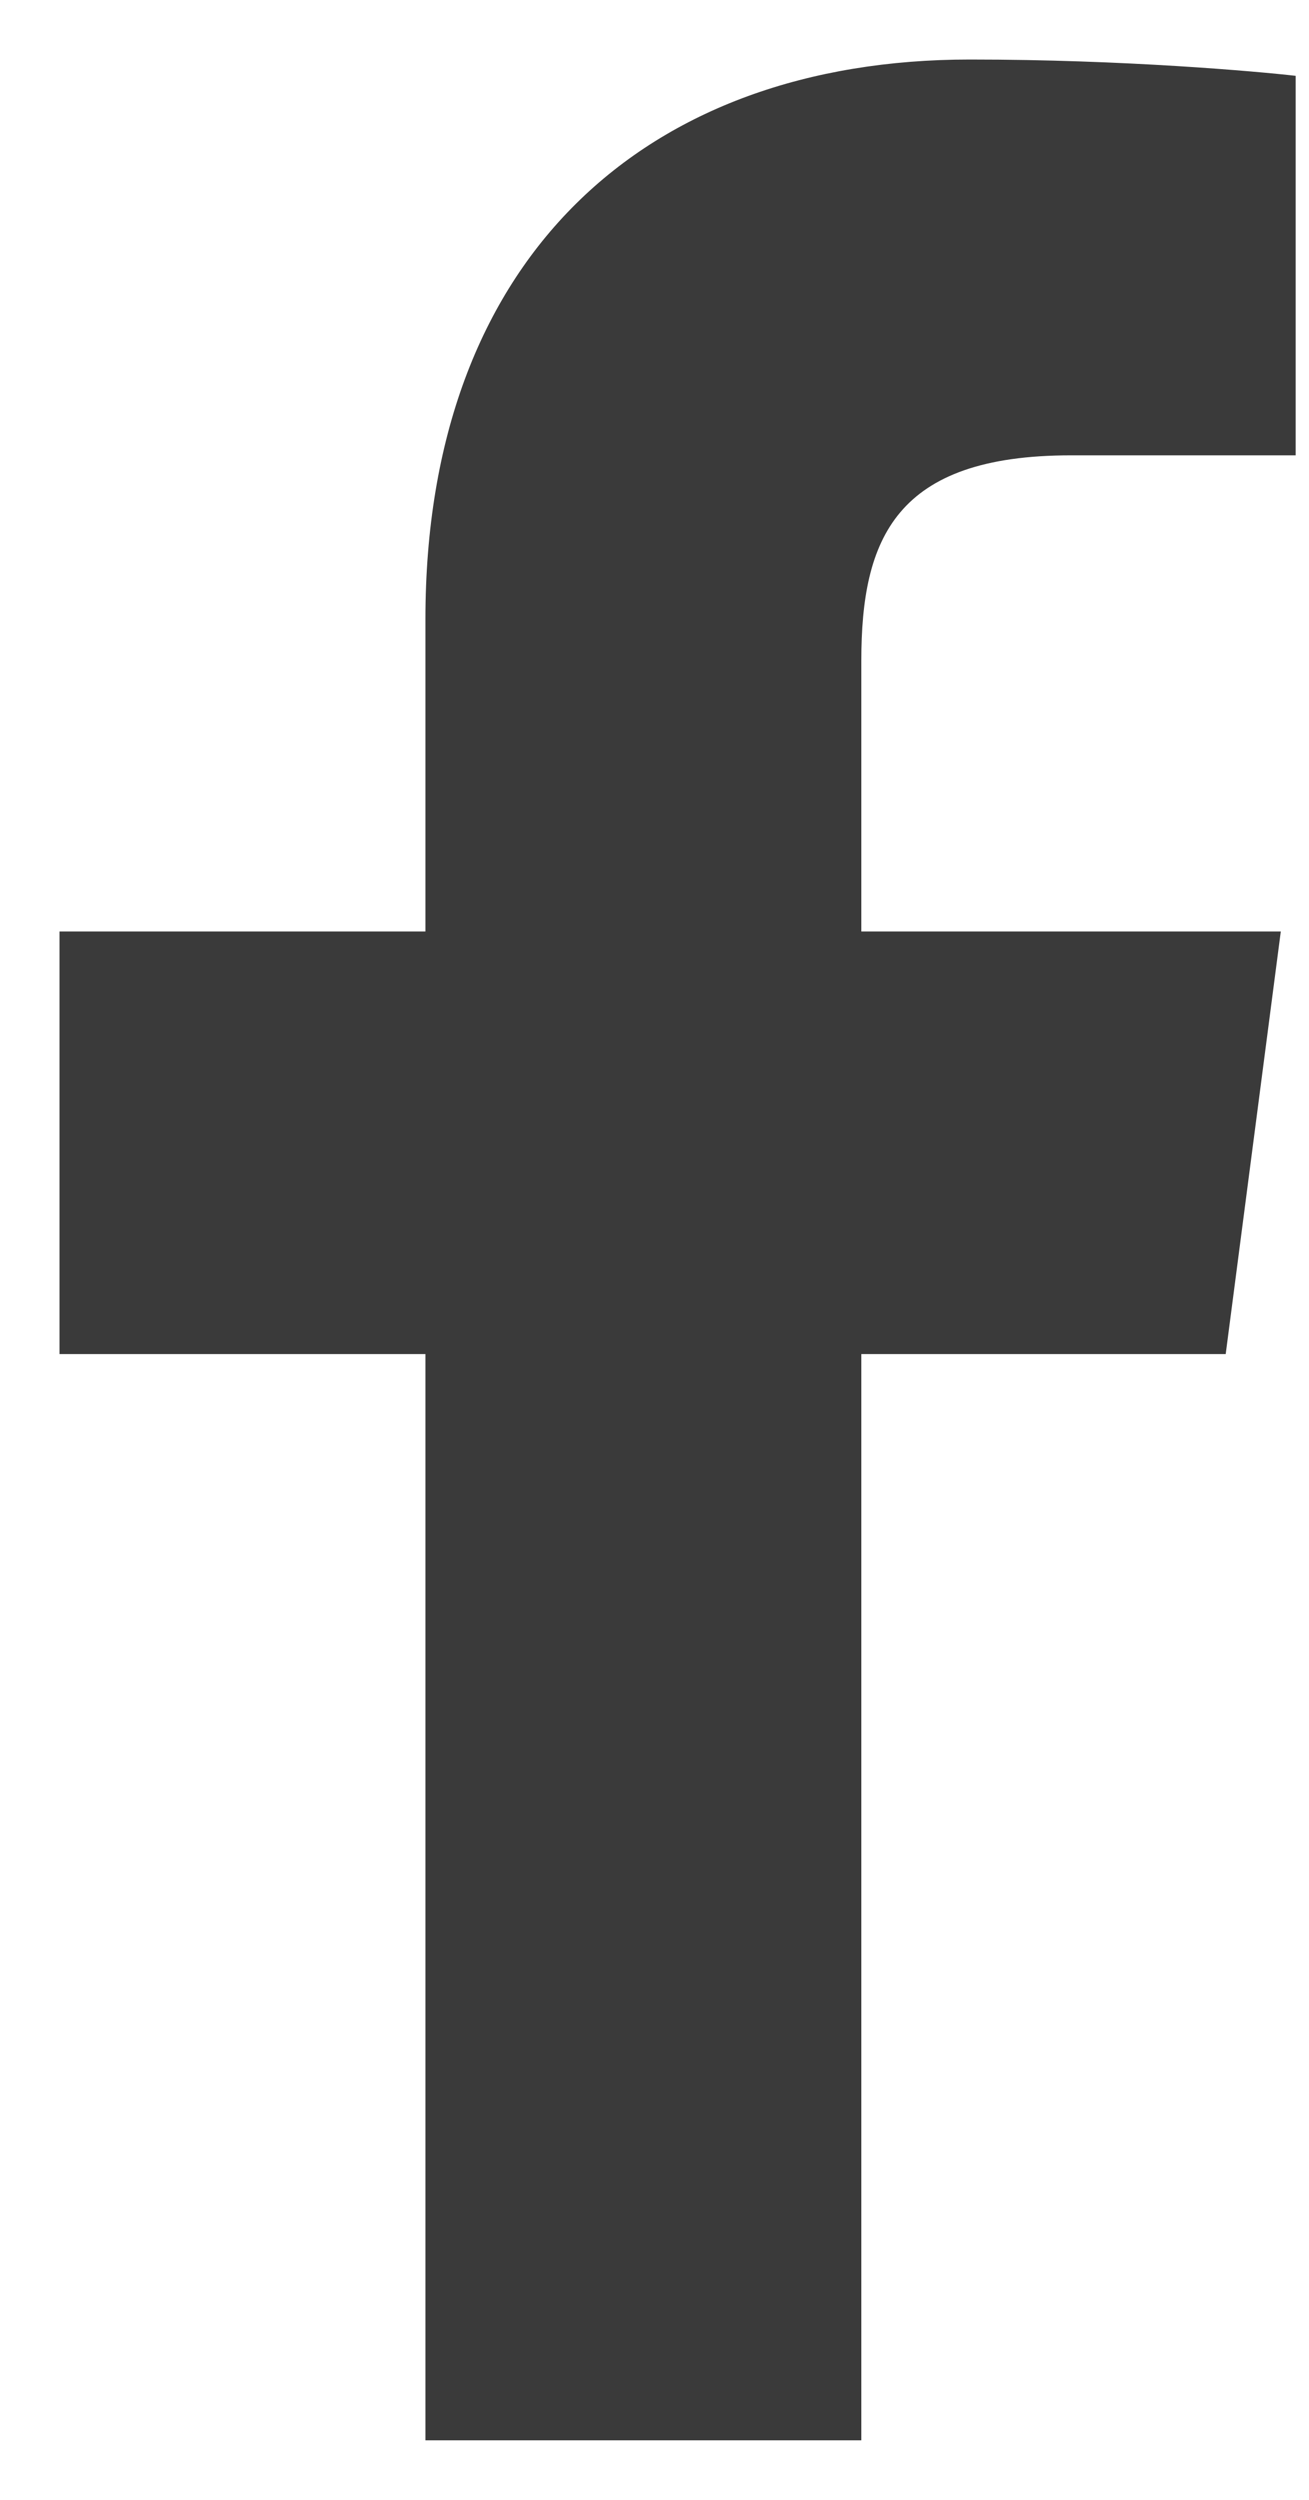 <svg width="11" height="21" viewBox="0 0 11 21" fill="none" xmlns="http://www.w3.org/2000/svg">
<path d="M3.575 20.5H7.238V11.375H10.3L10.763 7.825H7.238V5.55C7.238 4.525 7.525 3.825 9 3.825H10.888V0.637C10.563 0.6 9.45 0.5 8.15 0.5C5.425 0.5 3.575 2.163 3.575 5.2V7.825H0.5V11.375H3.575V20.5Z" fill="#3A3A3A"/>
</svg>
